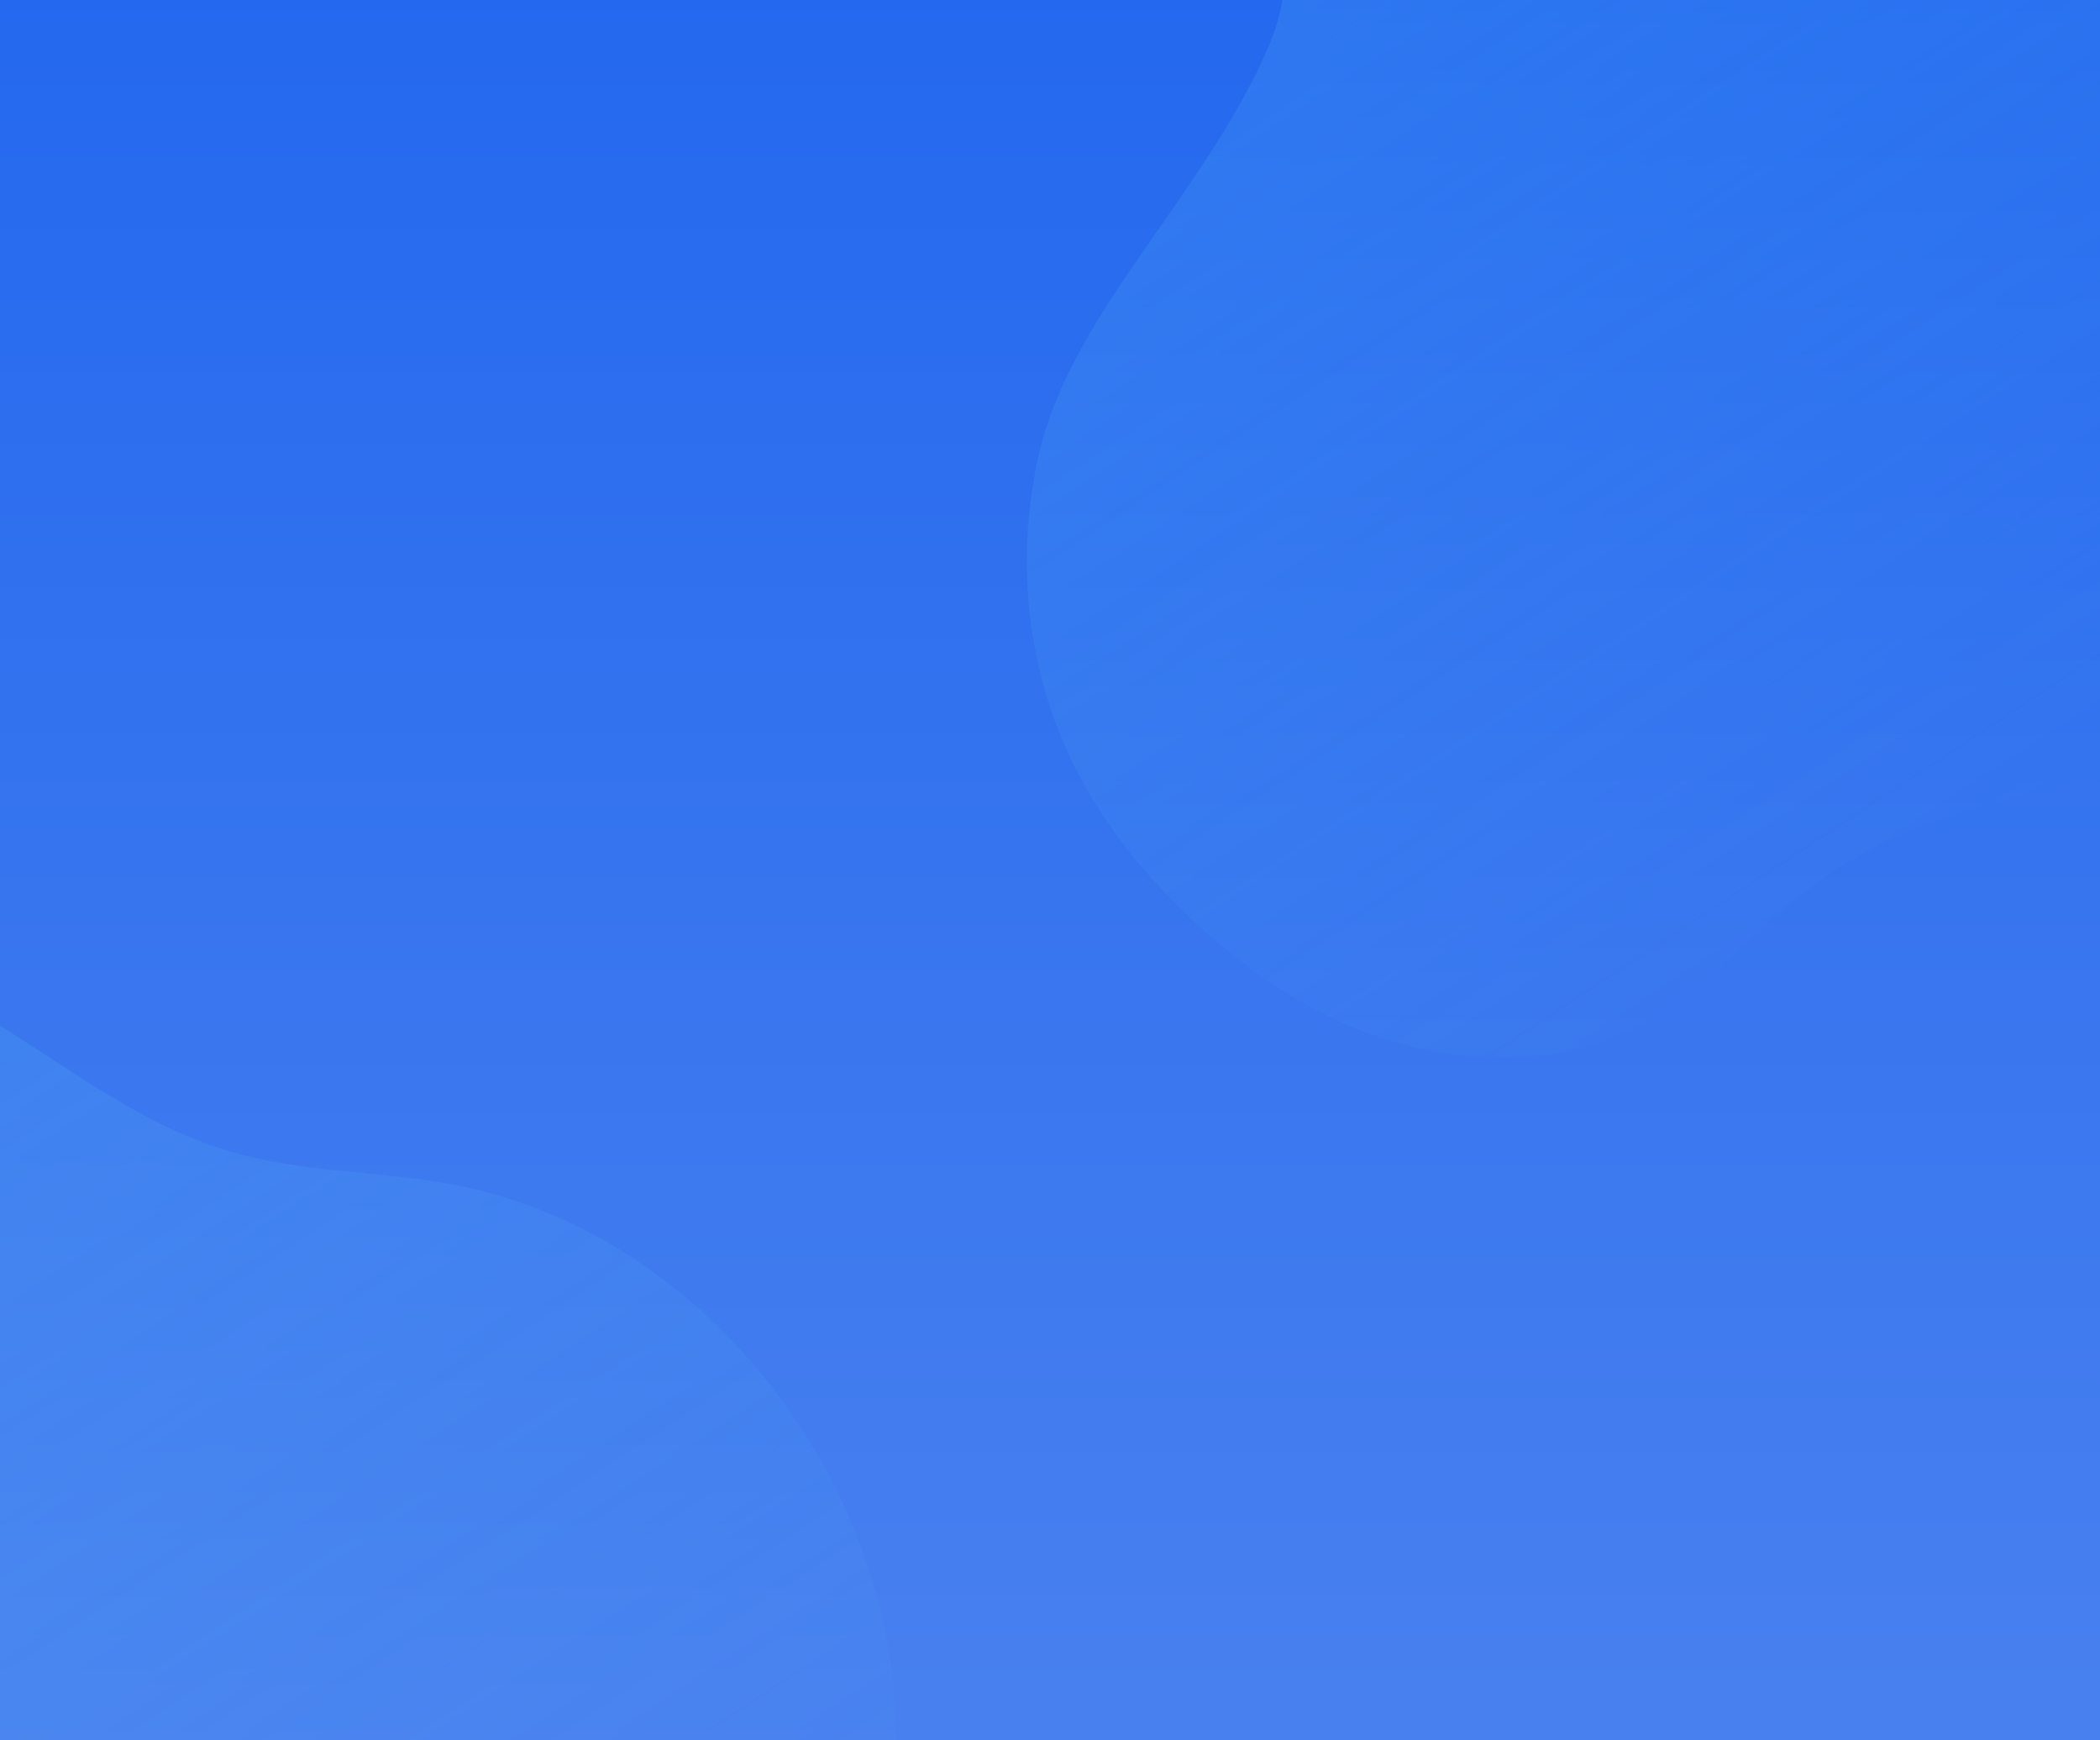<svg width="350" height="290" viewBox="0 0 350 290" fill="none" xmlns="http://www.w3.org/2000/svg">
<rect x="0" y="0" width="350" height="290" fill="#333333" stroke="none"/>
<g clip-path="url(#clip0_6_2273)">
<rect width="350" height="290" fill="white"/>
<rect x="-23.11" y="-15.986" width="379" height="324" fill="url(#paint0_linear_6_2273)"/>
<path d="M-148.239 272.147C-151.655 277.512 -155.295 282.747 -158.903 287.961C-169.547 303.346 -181.673 319.819 -185.579 338.599C-189.506 357.417 -188.228 377.119 -181.158 395.286C-172.918 416.503 -156.653 434.093 -138.55 447.261C-125.408 456.816 -109.832 463.177 -93.775 464.526C-75.371 466.069 -60.782 461.696 -46.437 450.082C-36.422 441.981 -27.572 432.353 -16.84 425.239C2.699 412.273 26.77 408.569 49.72 403.473C63.523 400.403 77.39 396.551 89.877 389.857C96.159 386.496 101.818 382.365 107.043 377.501C110.972 373.834 115.445 371.383 119.141 367.36C134.838 350.232 145.523 328.181 148.565 304.809C149.868 294.816 149.752 284.599 148.051 274.611C141.797 237.819 112.534 204.657 76.232 197.514C63.61 195.021 50.495 195.511 38.134 191.828C19.655 186.332 4.851 172.201 -12.588 163.848C-35.175 153.045 -62.226 152.667 -84.674 162.824C-105.121 172.083 -124.176 191.601 -129.999 213.977C-133.206 226.283 -131.349 238.412 -136.435 250.356C-139.679 257.991 -143.777 265.17 -148.223 272.136L-148.239 272.147Z" fill="url(#paint1_linear_6_2273)" fill-opacity="0.17"/>
<path d="M202.254 24.63C199.566 28.852 196.702 32.972 193.863 37.075C185.486 49.181 175.944 62.145 172.87 76.924C169.779 91.732 170.786 107.236 176.349 121.533C182.833 138.229 195.633 152.071 209.879 162.434C220.22 169.953 232.478 174.958 245.114 176.02C259.596 177.235 271.077 173.793 282.366 164.653C290.247 158.278 297.211 150.702 305.656 145.104C321.033 134.9 339.975 131.985 358.035 127.975C368.897 125.56 379.809 122.528 389.636 117.26C394.579 114.616 399.033 111.364 403.144 107.537C406.236 104.651 409.756 102.722 412.665 99.557C425.017 86.078 433.426 68.725 435.82 50.333C436.845 42.47 436.753 34.429 435.415 26.57C430.494 -2.384 407.466 -28.48 378.898 -34.101C368.965 -36.063 358.645 -35.678 348.917 -38.575C334.376 -42.901 322.726 -54.021 309.002 -60.594C291.228 -69.095 269.941 -69.392 252.276 -61.4C236.185 -54.113 221.191 -38.754 216.608 -21.146C214.084 -11.461 215.546 -1.917 211.543 7.482C208.99 13.491 205.765 19.14 202.267 24.622L202.254 24.63Z" fill="url(#paint2_linear_6_2273)" fill-opacity="0.17"/>
</g>
<defs>
<linearGradient id="paint0_linear_6_2273" x1="166.39" y1="-15.986" x2="166.39" y2="308.014" gradientUnits="userSpaceOnUse">
<stop stop-color="#2267EF"/>
<stop offset="1" stop-color="#4B82EF"/>
</linearGradient>
<linearGradient id="paint1_linear_6_2273" x1="-114.102" y1="180.981" x2="43.329" y2="420.791" gradientUnits="userSpaceOnUse">
<stop stop-color="#62CDFA"/>
<stop offset="1" stop-color="#62CDFA" stop-opacity="0"/>
</linearGradient>
<linearGradient id="paint2_linear_6_2273" x1="229.118" y1="-47.111" x2="353.006" y2="141.603" gradientUnits="userSpaceOnUse">
<stop stop-color="#62CDFA"/>
<stop offset="1" stop-color="#62CDFA" stop-opacity="0"/>
</linearGradient>
<clipPath id="clip0_6_2273">
<rect width="350" height="290" fill="white"/>
</clipPath>
</defs>
</svg>
